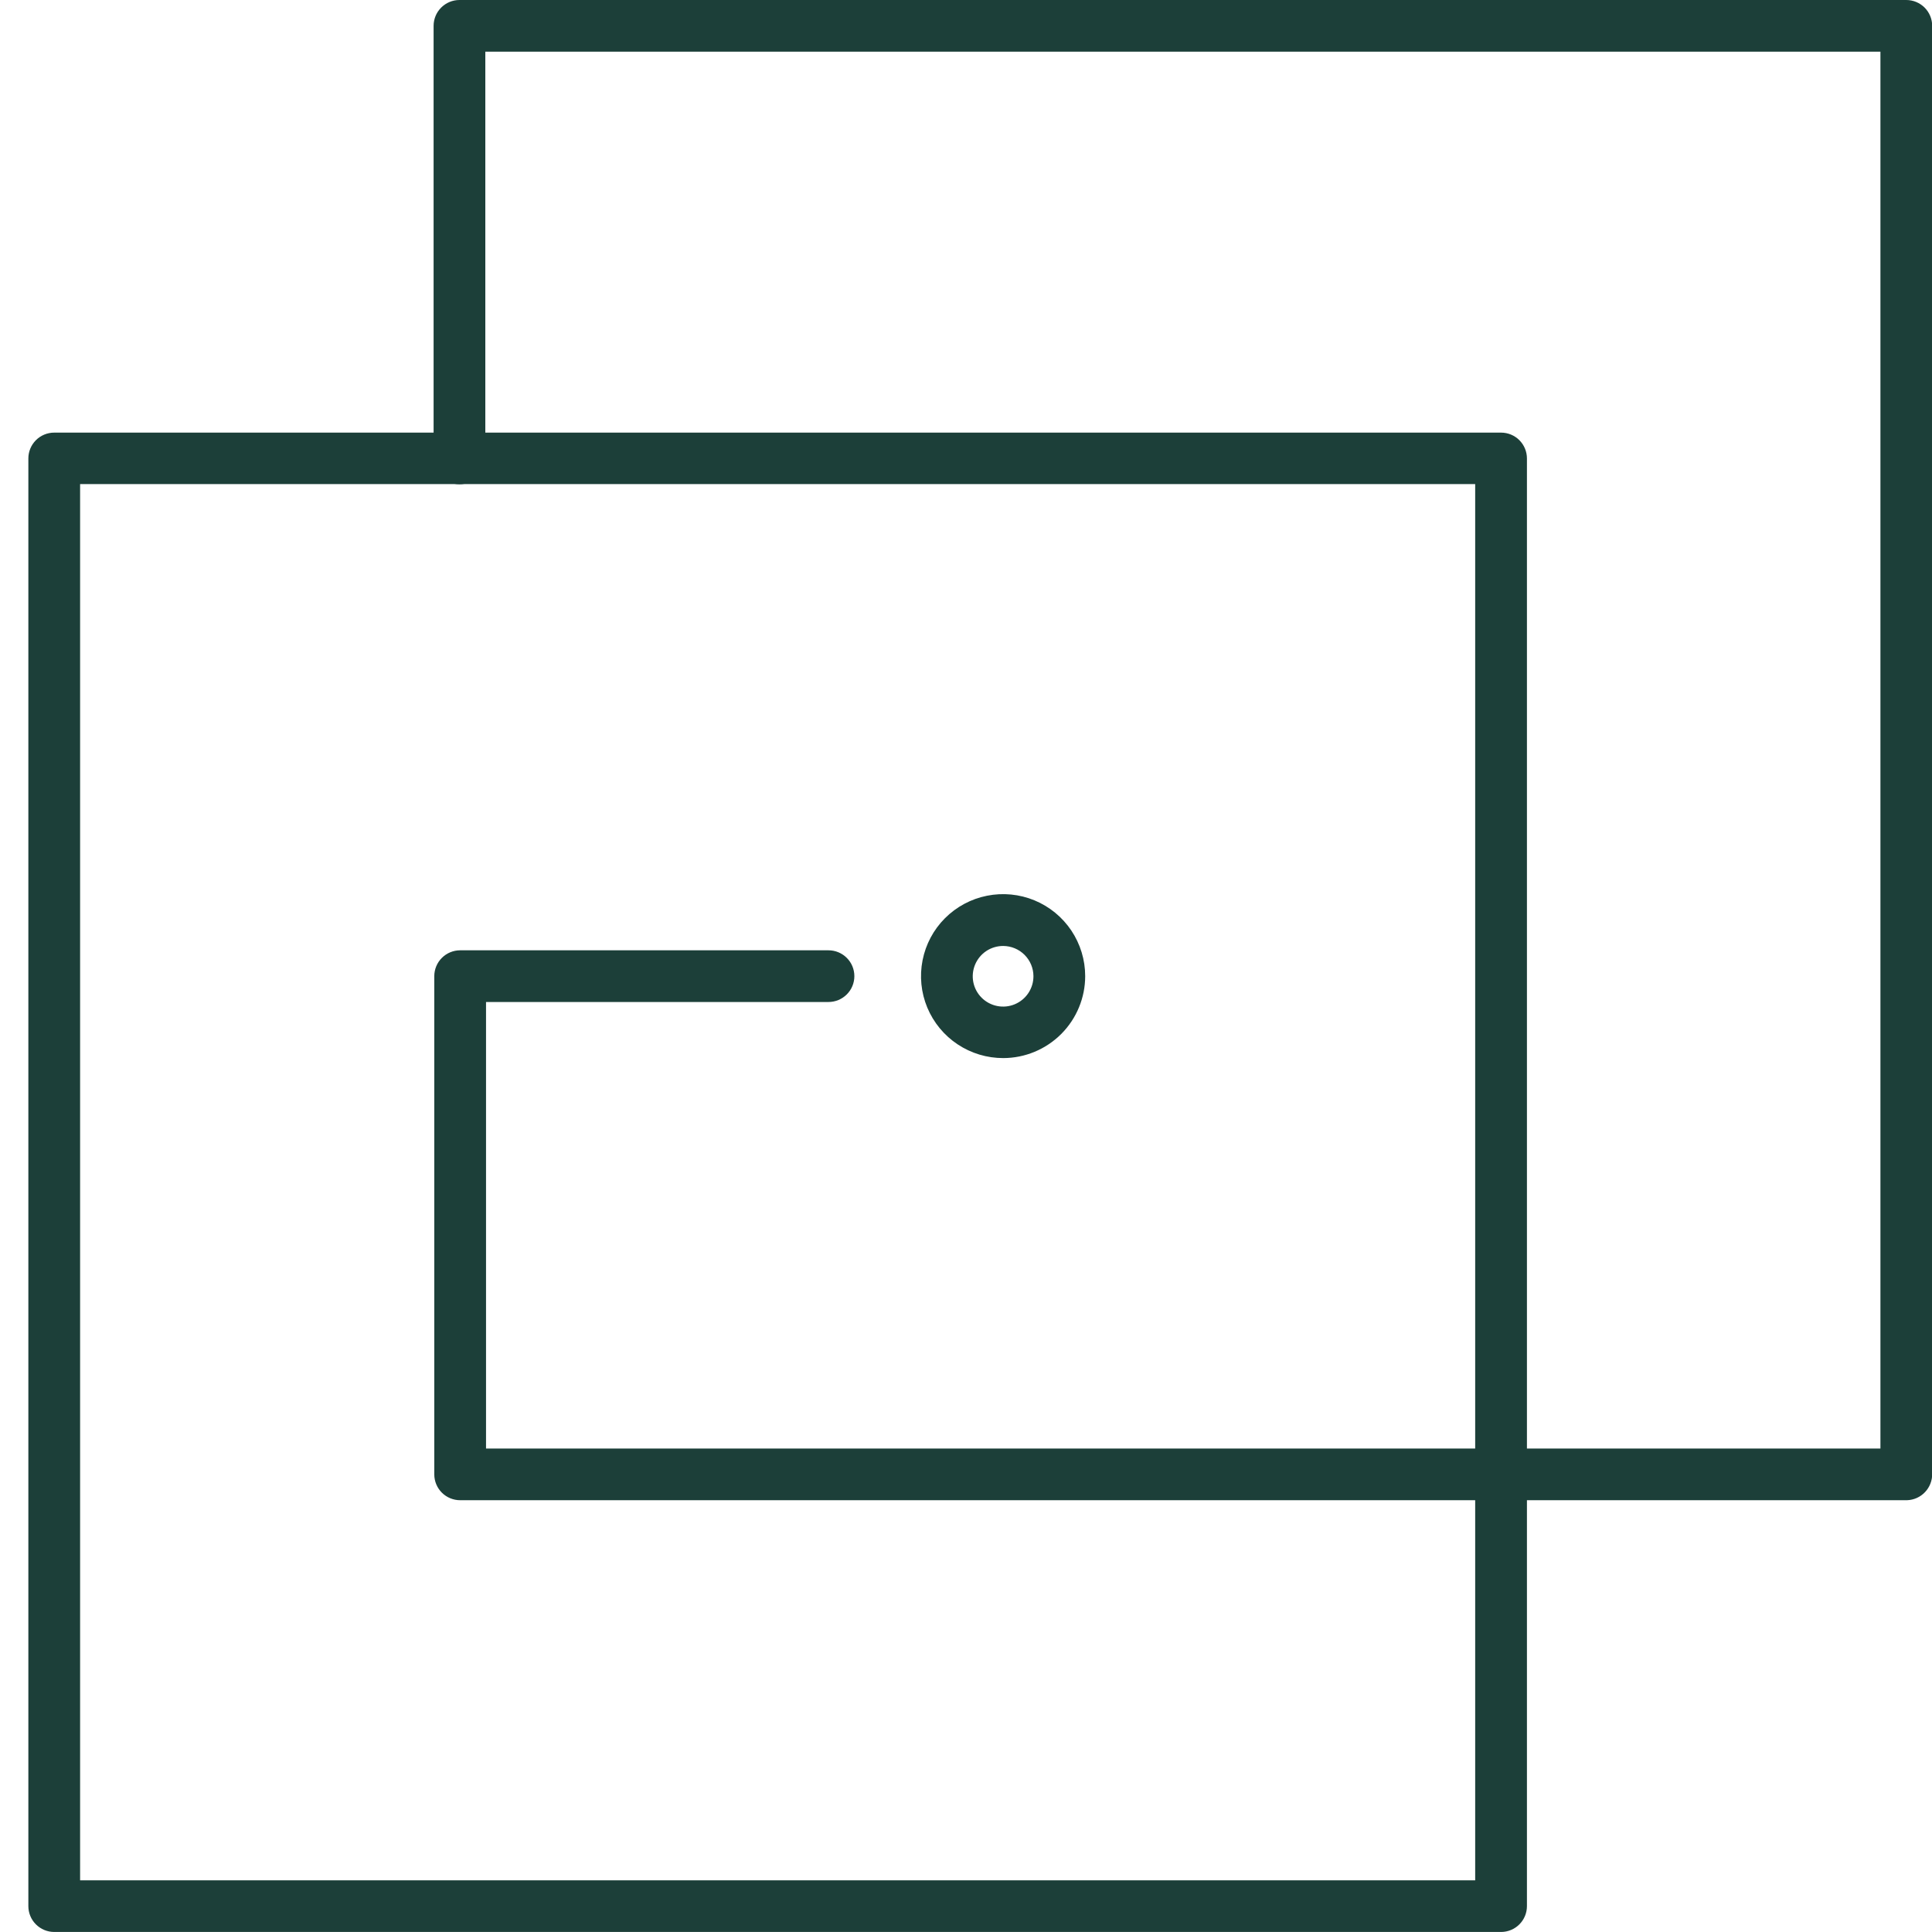 <svg width="65" height="65" viewBox="0 0 65 65" fill="none" xmlns="http://www.w3.org/2000/svg">
<path d="M50.502 64.999H1.824C1.594 64.999 1.372 64.907 1.209 64.744C1.046 64.582 0.954 64.36 0.954 64.13V15.424C0.954 15.193 1.046 14.972 1.209 14.809C1.372 14.646 1.594 14.555 1.824 14.555H50.502C50.732 14.555 50.954 14.646 51.117 14.809C51.28 14.972 51.372 15.193 51.372 15.424V64.13C51.372 64.36 51.28 64.582 51.117 64.744C50.954 64.907 50.732 64.999 50.502 64.999ZM2.695 63.261H49.631V16.287H2.695V63.261Z" fill="#1C3F39"/>
<path d="M64.159 50.473H15.481C15.251 50.473 15.029 50.382 14.866 50.219C14.703 50.056 14.611 49.835 14.611 49.604V32.842C14.611 32.611 14.703 32.39 14.866 32.227C15.029 32.064 15.251 31.972 15.481 31.972H27.874C28.105 31.972 28.326 32.064 28.489 32.227C28.653 32.39 28.744 32.611 28.744 32.842C28.744 33.072 28.653 33.293 28.489 33.456C28.326 33.619 28.105 33.711 27.874 33.711H16.352V48.735H63.265V1.738H16.328V15.424C16.328 15.655 16.237 15.876 16.073 16.039C15.91 16.202 15.689 16.293 15.458 16.293C15.227 16.293 15.006 16.202 14.843 16.039C14.68 15.876 14.588 15.655 14.588 15.424V0.869C14.588 0.639 14.68 0.418 14.843 0.255C15.006 0.092 15.227 0 15.458 0H64.135C64.366 0 64.587 0.092 64.751 0.255C64.914 0.418 65.006 0.639 65.006 0.869V49.581C65.01 49.811 64.924 50.034 64.765 50.201C64.607 50.368 64.389 50.466 64.159 50.473Z" fill="#1C3F39"/>
<path d="M33.754 35.598C33.207 35.599 32.673 35.438 32.218 35.136C31.763 34.834 31.408 34.403 31.198 33.9C30.988 33.396 30.933 32.841 31.039 32.306C31.145 31.77 31.407 31.278 31.793 30.892C32.179 30.506 32.671 30.242 33.207 30.136C33.743 30.029 34.298 30.083 34.803 30.291C35.309 30.5 35.74 30.854 36.044 31.307C36.347 31.761 36.51 32.294 36.51 32.84C36.51 33.571 36.219 34.271 35.703 34.788C35.186 35.305 34.485 35.597 33.754 35.598ZM33.754 31.826C33.551 31.825 33.353 31.884 33.184 31.995C33.016 32.107 32.884 32.266 32.806 32.453C32.728 32.639 32.707 32.845 32.746 33.043C32.785 33.242 32.883 33.424 33.026 33.567C33.169 33.71 33.352 33.807 33.55 33.846C33.749 33.886 33.955 33.865 34.141 33.787C34.328 33.709 34.488 33.577 34.599 33.409C34.711 33.24 34.77 33.042 34.769 32.84C34.768 32.572 34.66 32.315 34.47 32.125C34.28 31.935 34.023 31.828 33.754 31.826Z" fill="#1C3F39"/>
</svg>
